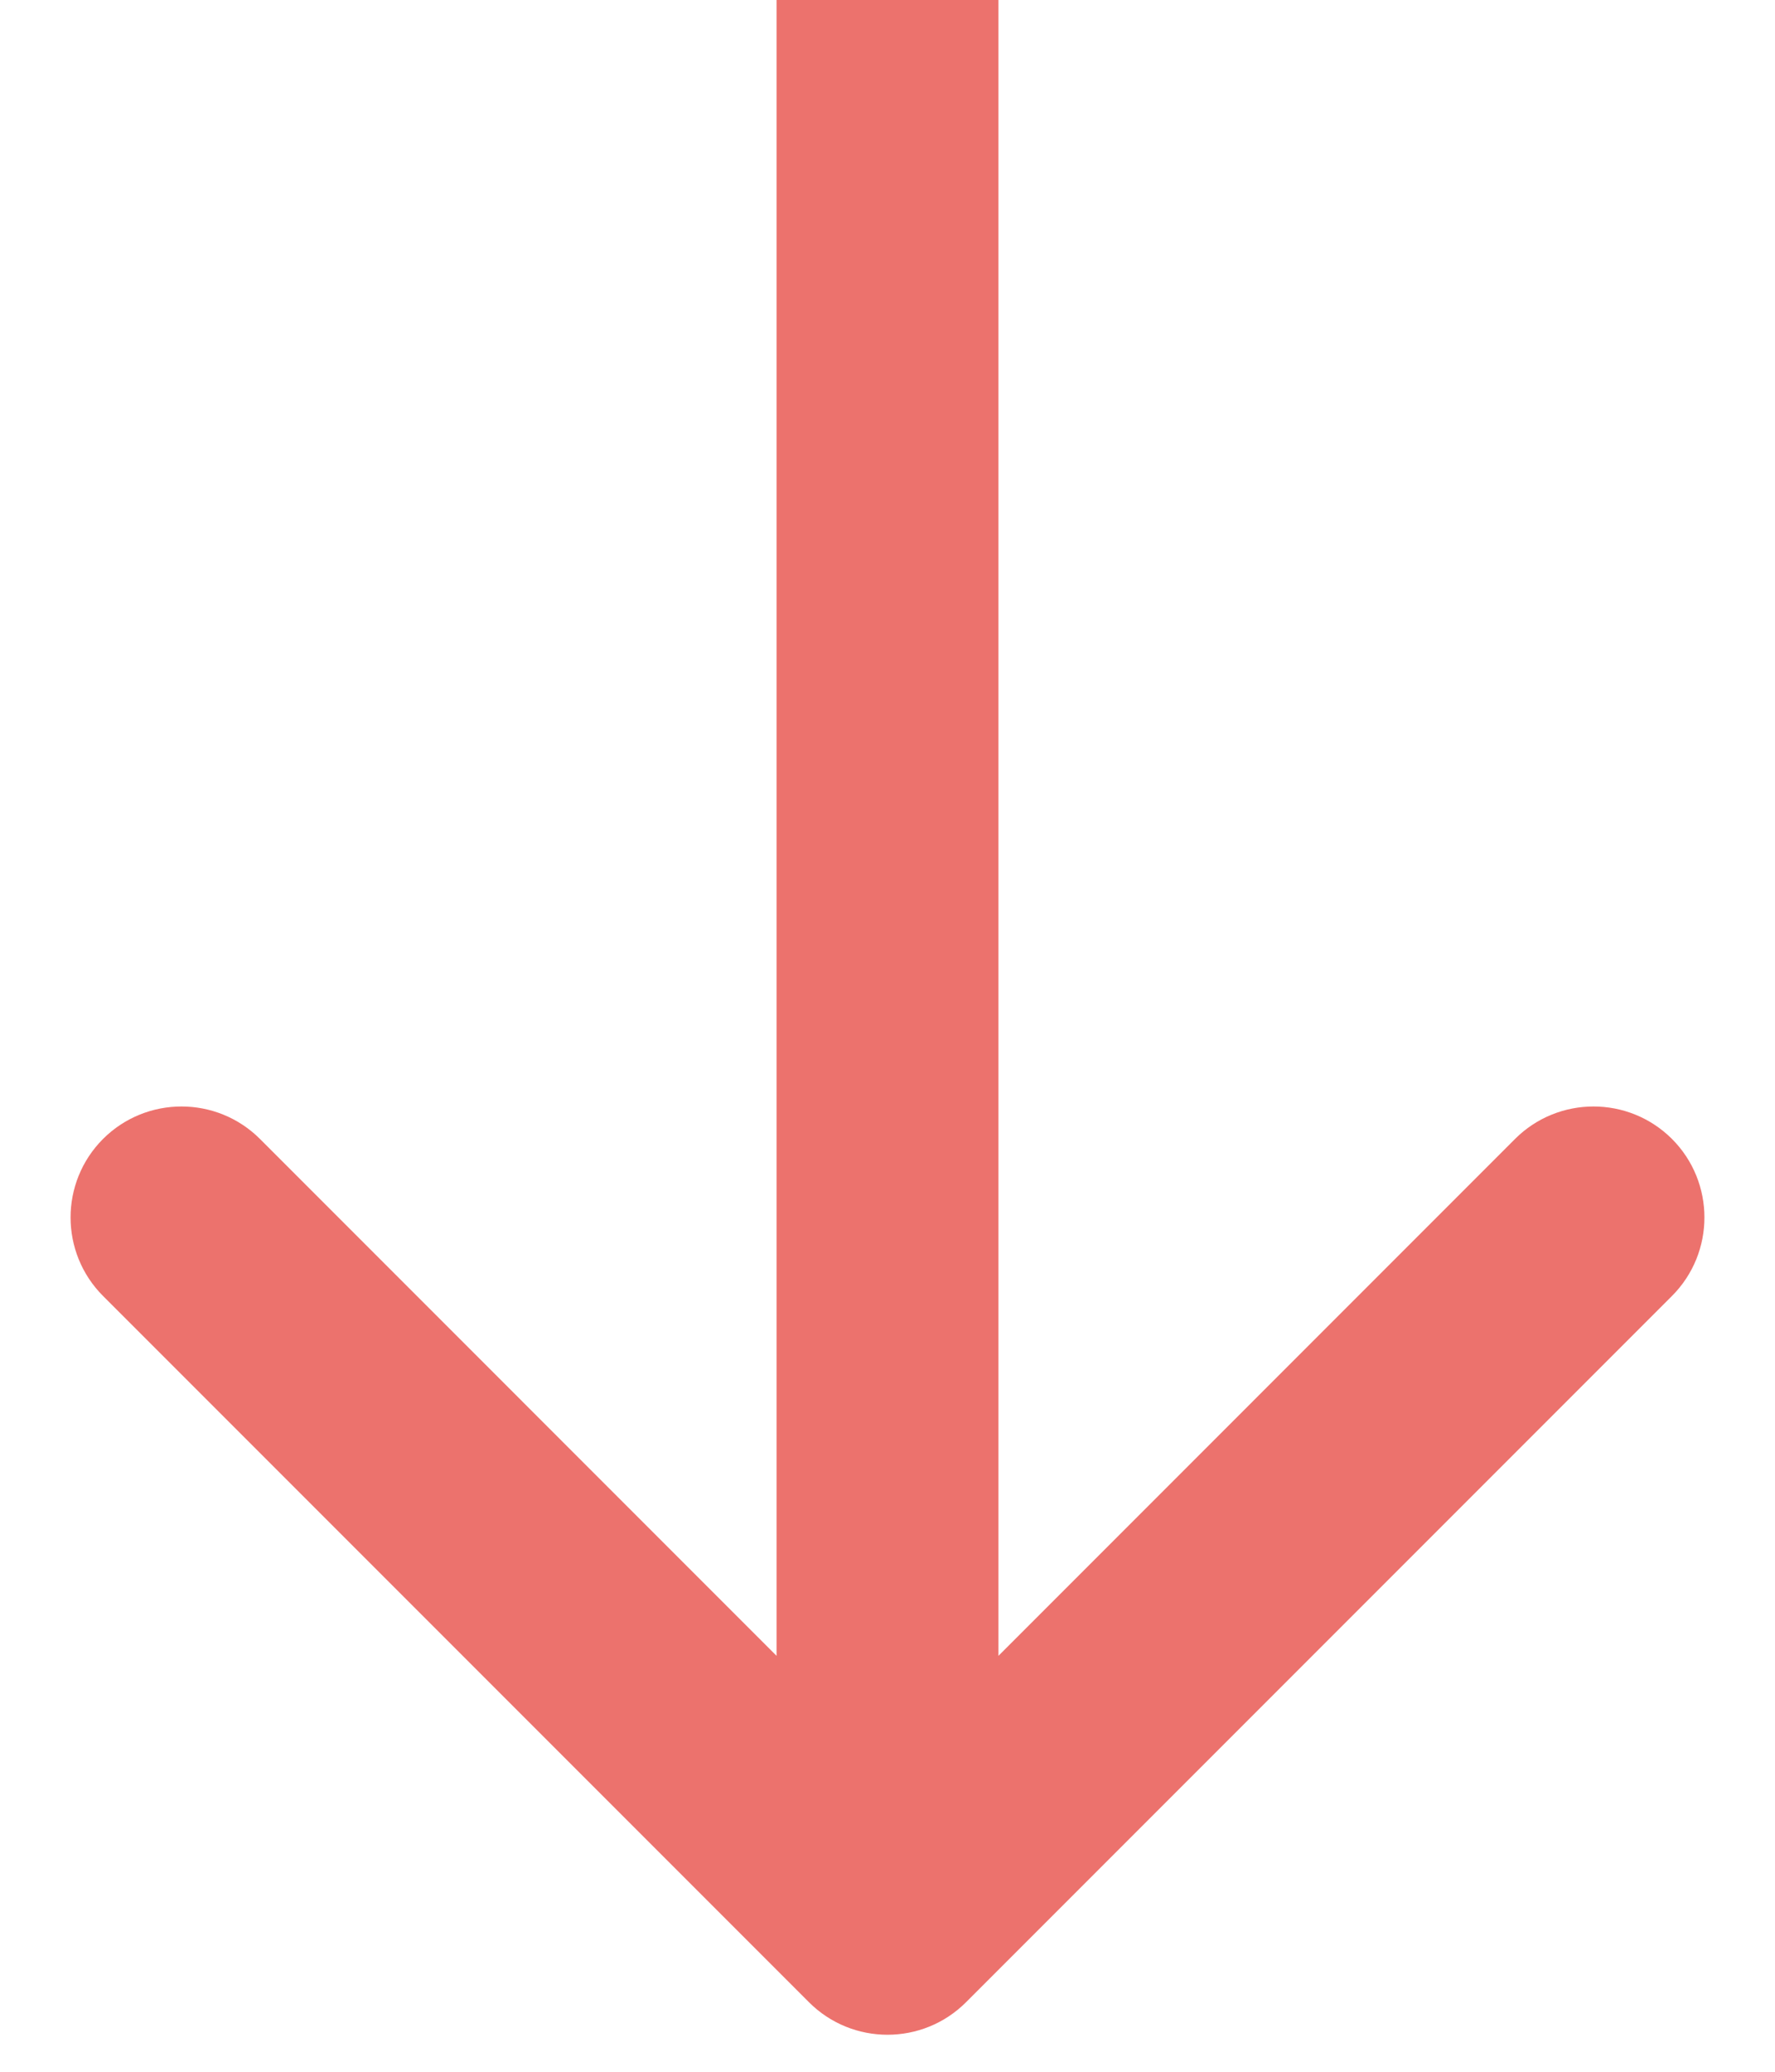 <svg width="24" height="28" viewBox="0 0 24 28" fill="none" xmlns="http://www.w3.org/2000/svg">
<path opacity="0.9" d="M10.939 27.061C11.525 27.646 12.475 27.646 13.061 27.061L22.607 17.515C23.192 16.929 23.192 15.979 22.607 15.393C22.021 14.808 21.071 14.808 20.485 15.393L12 23.879L3.515 15.393C2.929 14.808 1.979 14.808 1.393 15.393C0.808 15.979 0.808 16.929 1.393 17.515L10.939 27.061ZM10.5 0L10.5 26H13.5L13.5 0L10.5 0Z" fill="#EA635E"/>
</svg>
